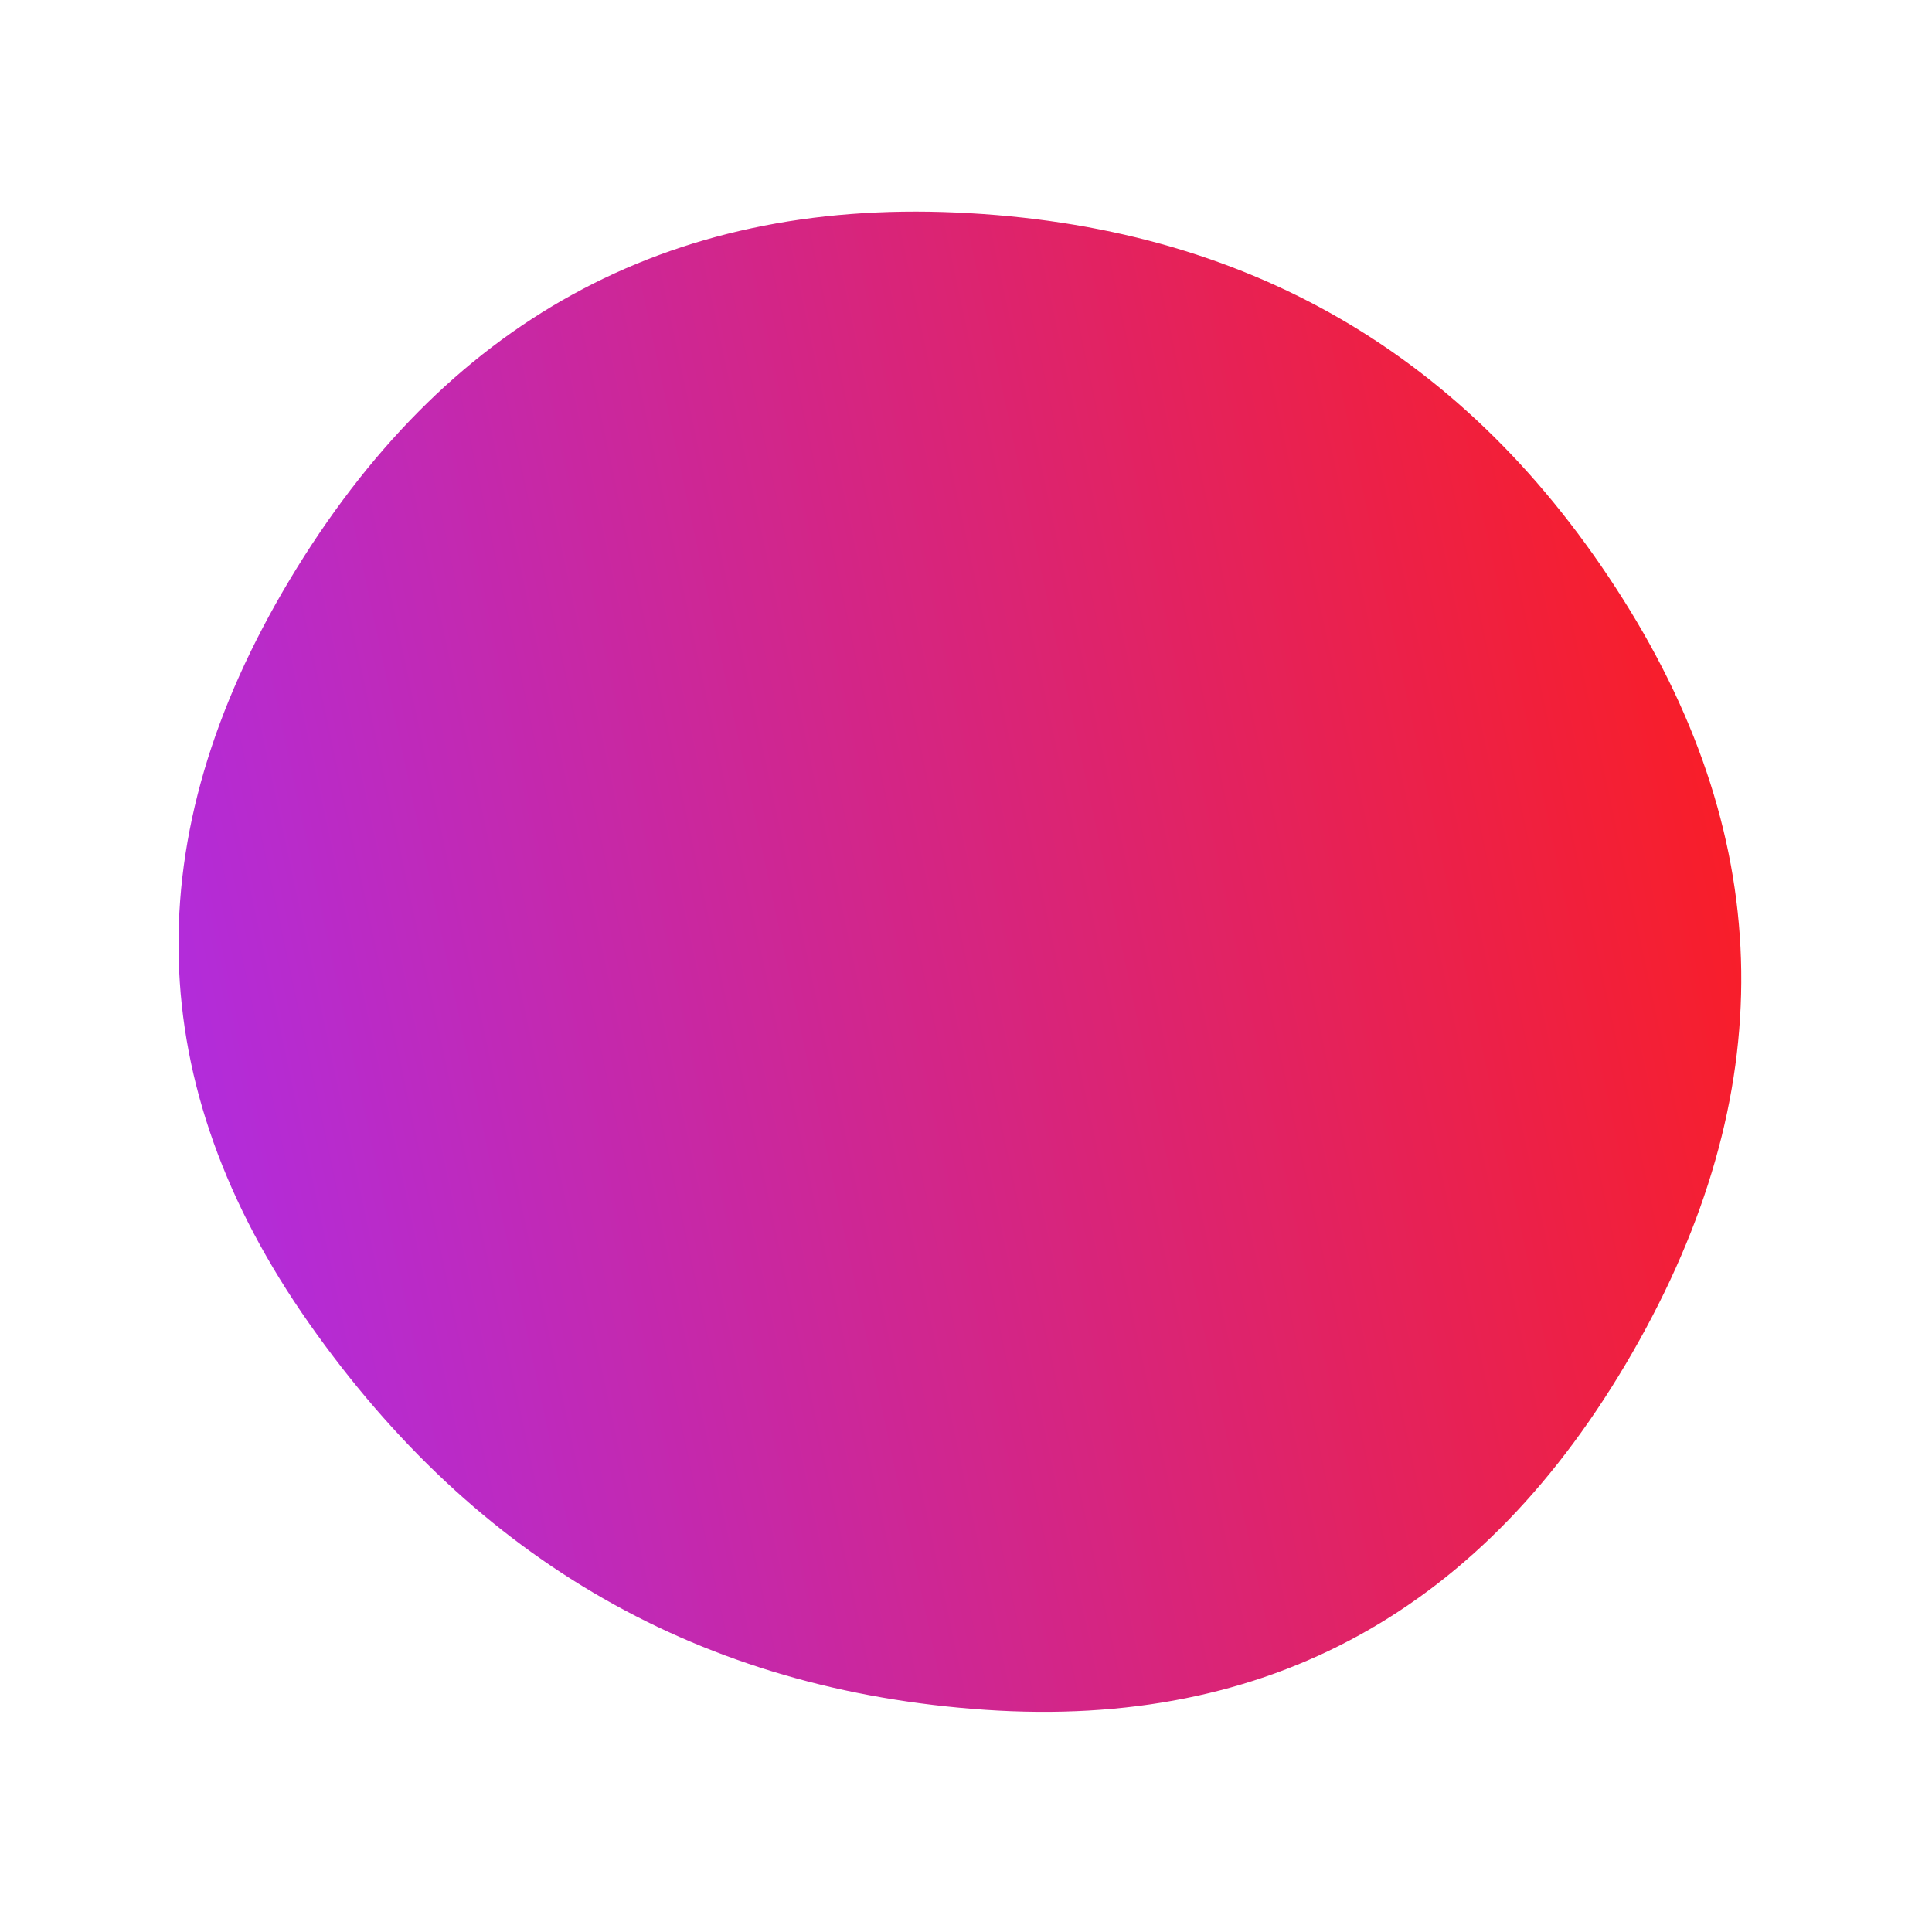 <svg viewBox="0 0 100 100" xmlns="http://www.w3.org/2000/svg"><defs><linearGradient id="fill" x1="0%" y1="0%" x2="100%" y2="0%" gradientTransform="rotate(350 0.5 0.5)"><stop offset="0%" stop-color="#ad2de8"/><stop offset="100%" stop-color="#fd1d1d"/></linearGradient></defs><path d="M84.5,70Q73,90,51,88.5Q29,87,16,68.5Q3,50,15,30Q27,10,49.5,11Q72,12,84,31Q96,50,84.5,70Z" stroke="none" stroke-width="0" fill="url(#fill)"/></svg>